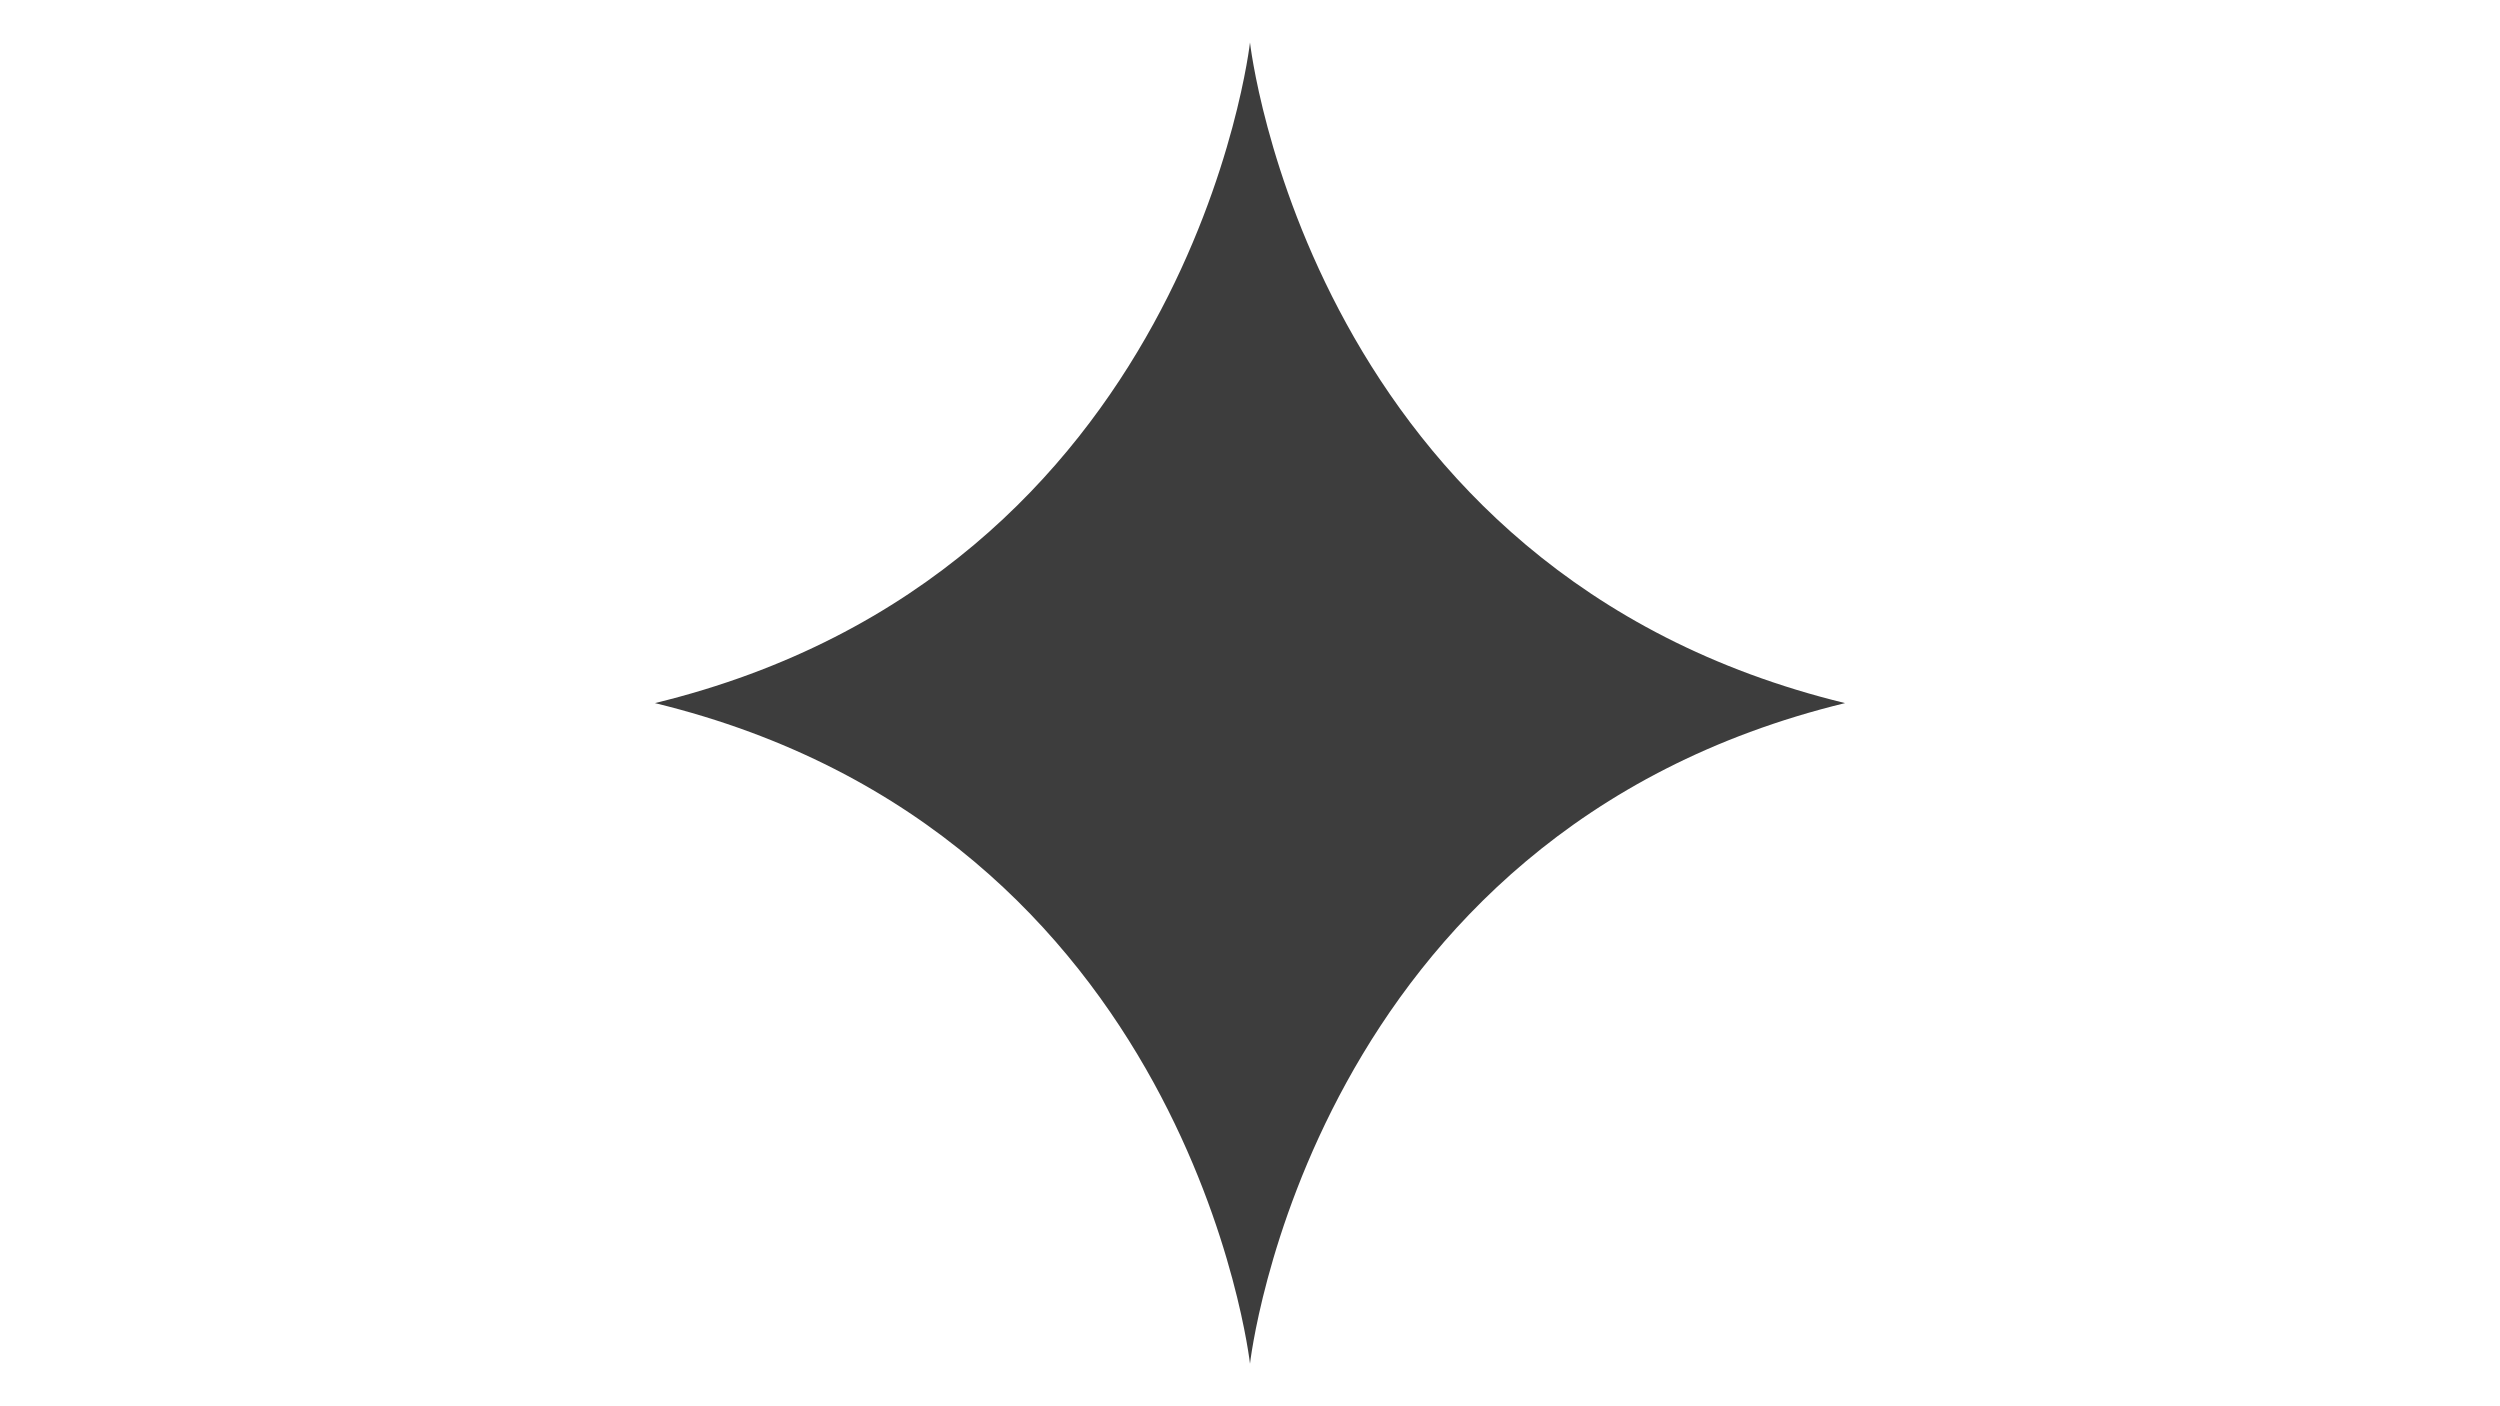 <svg xmlns="http://www.w3.org/2000/svg" xmlns:xlink="http://www.w3.org/1999/xlink" width="1920" zoomAndPan="magnify" viewBox="0 0 1440 810" height="1080" preserveAspectRatio="xMidYMid meet" version="1.0"><defs><clipPath id="2fc1f6b3d4"><path d="M 377.039 24.461 L 1063 24.461 L 1063 785.711 L 377.039 785.711 Z M 377.039 24.461 " clip-rule="nonzero"/></clipPath></defs><g clip-path="url(#2fc1f6b3d4)"><path fill="#3d3d3d" d="M 719.996 24.461 C 719.996 24.461 685.953 329.906 377.23 404.984 C 685.953 480.066 719.996 785.508 719.996 785.508 C 719.996 785.508 754.039 480.066 1062.762 404.984 C 754.039 329.906 719.996 24.461 719.996 24.461 Z M 719.996 24.461 " fill-opacity="1" fill-rule="nonzero"/></g></svg>